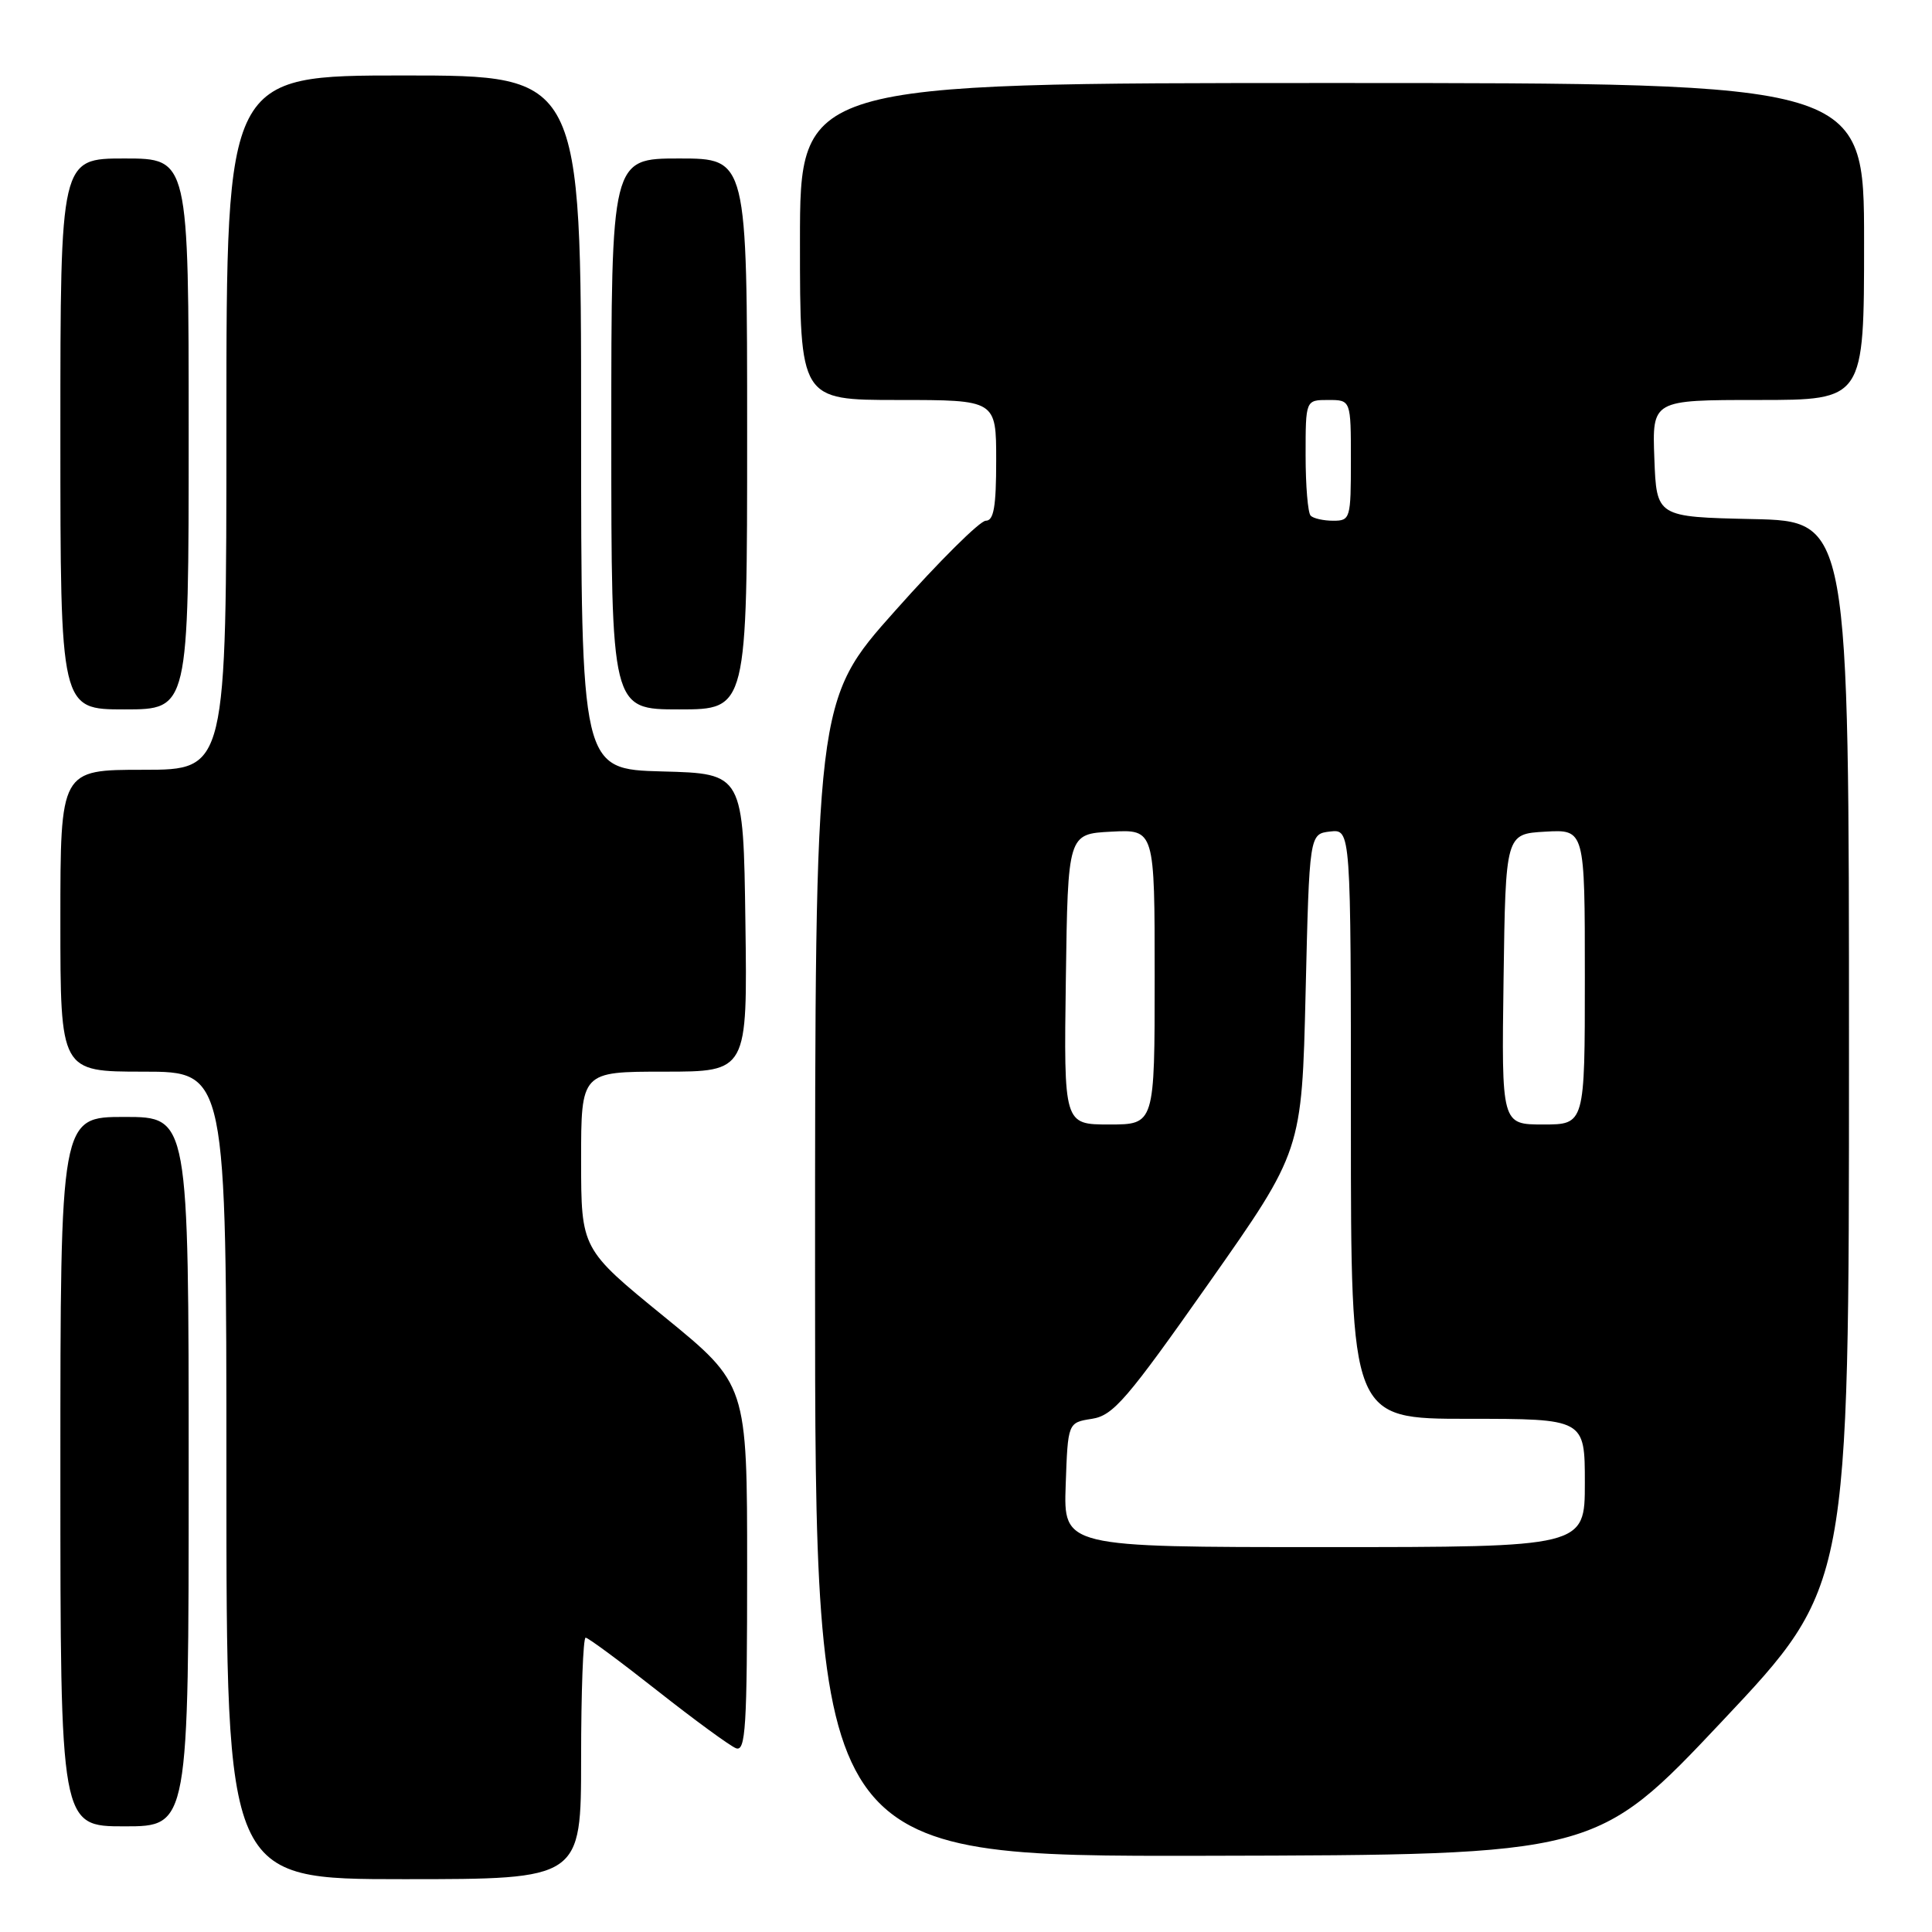 <?xml version="1.0" encoding="UTF-8" standalone="no"?>
<!DOCTYPE svg PUBLIC "-//W3C//DTD SVG 1.1//EN" "http://www.w3.org/Graphics/SVG/1.1/DTD/svg11.dtd" >
<svg xmlns="http://www.w3.org/2000/svg" xmlns:xlink="http://www.w3.org/1999/xlink" version="1.1" viewBox="0 0 256 256">
 <g >
 <path fill="currentColor"
d=" M 77.00 233.00 C 77.00 224.20 77.27 217.00 77.60 217.00 C 77.93 217.00 82.21 220.17 87.12 224.04 C 92.03 227.91 96.71 231.33 97.52 231.65 C 98.80 232.14 99.00 228.93 99.00 207.82 C 99.00 183.43 99.00 183.43 88.00 174.46 C 77.01 165.50 77.01 165.50 77.00 153.75 C 77.00 142.00 77.00 142.00 88.02 142.00 C 99.04 142.00 99.04 142.00 98.77 122.25 C 98.50 102.50 98.50 102.50 87.75 102.22 C 77.00 101.93 77.00 101.93 77.00 55.97 C 77.00 10.00 77.00 10.00 53.50 10.00 C 30.00 10.00 30.00 10.00 30.00 56.00 C 30.00 102.00 30.00 102.00 19.00 102.00 C 8.00 102.00 8.00 102.00 8.00 122.00 C 8.00 142.00 8.00 142.00 19.00 142.00 C 30.00 142.00 30.00 142.00 30.00 195.50 C 30.00 249.00 30.00 249.00 53.50 249.00 C 77.00 249.00 77.00 249.00 77.00 233.00 Z  M 228.25 228.01 C 245.00 210.23 245.00 210.23 245.00 139.64 C 245.00 69.06 245.00 69.06 232.25 68.78 C 219.50 68.50 219.50 68.50 219.21 60.75 C 218.92 53.00 218.92 53.00 232.96 53.00 C 247.00 53.00 247.00 53.00 247.00 32.00 C 247.00 11.00 247.00 11.00 176.50 11.00 C 106.00 11.00 106.00 11.00 106.00 32.00 C 106.00 53.00 106.00 53.00 119.00 53.00 C 132.00 53.00 132.00 53.00 132.00 61.00 C 132.00 67.15 131.68 69.00 130.62 69.00 C 129.85 69.00 124.45 74.36 118.62 80.92 C 108.00 92.83 108.00 92.83 108.00 169.42 C 108.00 246.00 108.00 246.00 159.75 245.90 C 211.50 245.79 211.50 245.79 228.25 228.01 Z  M 25.00 195.00 C 25.00 148.00 25.00 148.00 16.50 148.00 C 8.00 148.00 8.00 148.00 8.00 195.00 C 8.00 242.00 8.00 242.00 16.50 242.00 C 25.00 242.00 25.00 242.00 25.00 195.00 Z  M 25.00 57.50 C 25.00 21.00 25.00 21.00 16.50 21.00 C 8.00 21.00 8.00 21.00 8.00 57.50 C 8.00 94.00 8.00 94.00 16.50 94.00 C 25.00 94.00 25.00 94.00 25.00 57.50 Z  M 99.00 57.50 C 99.00 21.00 99.00 21.00 90.00 21.00 C 81.00 21.00 81.00 21.00 81.00 57.50 C 81.00 94.00 81.00 94.00 90.00 94.00 C 99.00 94.00 99.00 94.00 99.00 57.50 Z  M 141.21 196.75 C 141.50 188.50 141.50 188.50 144.69 188.00 C 147.51 187.56 149.31 185.47 160.19 170.00 C 172.50 152.50 172.50 152.50 173.00 131.50 C 173.50 110.50 173.50 110.50 176.25 110.18 C 179.00 109.87 179.00 109.87 179.00 148.93 C 179.00 188.00 179.00 188.00 194.50 188.00 C 210.00 188.00 210.00 188.00 210.00 196.50 C 210.00 205.00 210.00 205.00 175.46 205.00 C 140.92 205.00 140.92 205.00 141.21 196.75 Z  M 141.23 129.75 C 141.50 110.50 141.50 110.50 147.25 110.20 C 153.00 109.90 153.00 109.90 153.00 129.45 C 153.00 149.00 153.00 149.00 146.98 149.00 C 140.96 149.00 140.96 149.00 141.23 129.75 Z  M 199.23 129.75 C 199.50 110.50 199.50 110.50 204.75 110.20 C 210.00 109.90 210.00 109.90 210.00 129.45 C 210.00 149.00 210.00 149.00 204.48 149.00 C 198.96 149.00 198.96 149.00 199.23 129.75 Z  M 173.67 68.33 C 173.30 67.97 173.00 64.37 173.00 60.33 C 173.00 53.00 173.00 53.00 176.00 53.00 C 179.00 53.00 179.00 53.00 179.00 61.00 C 179.00 68.71 178.92 69.00 176.67 69.00 C 175.38 69.00 174.03 68.70 173.67 68.33 Z "/>
</g>
</svg>